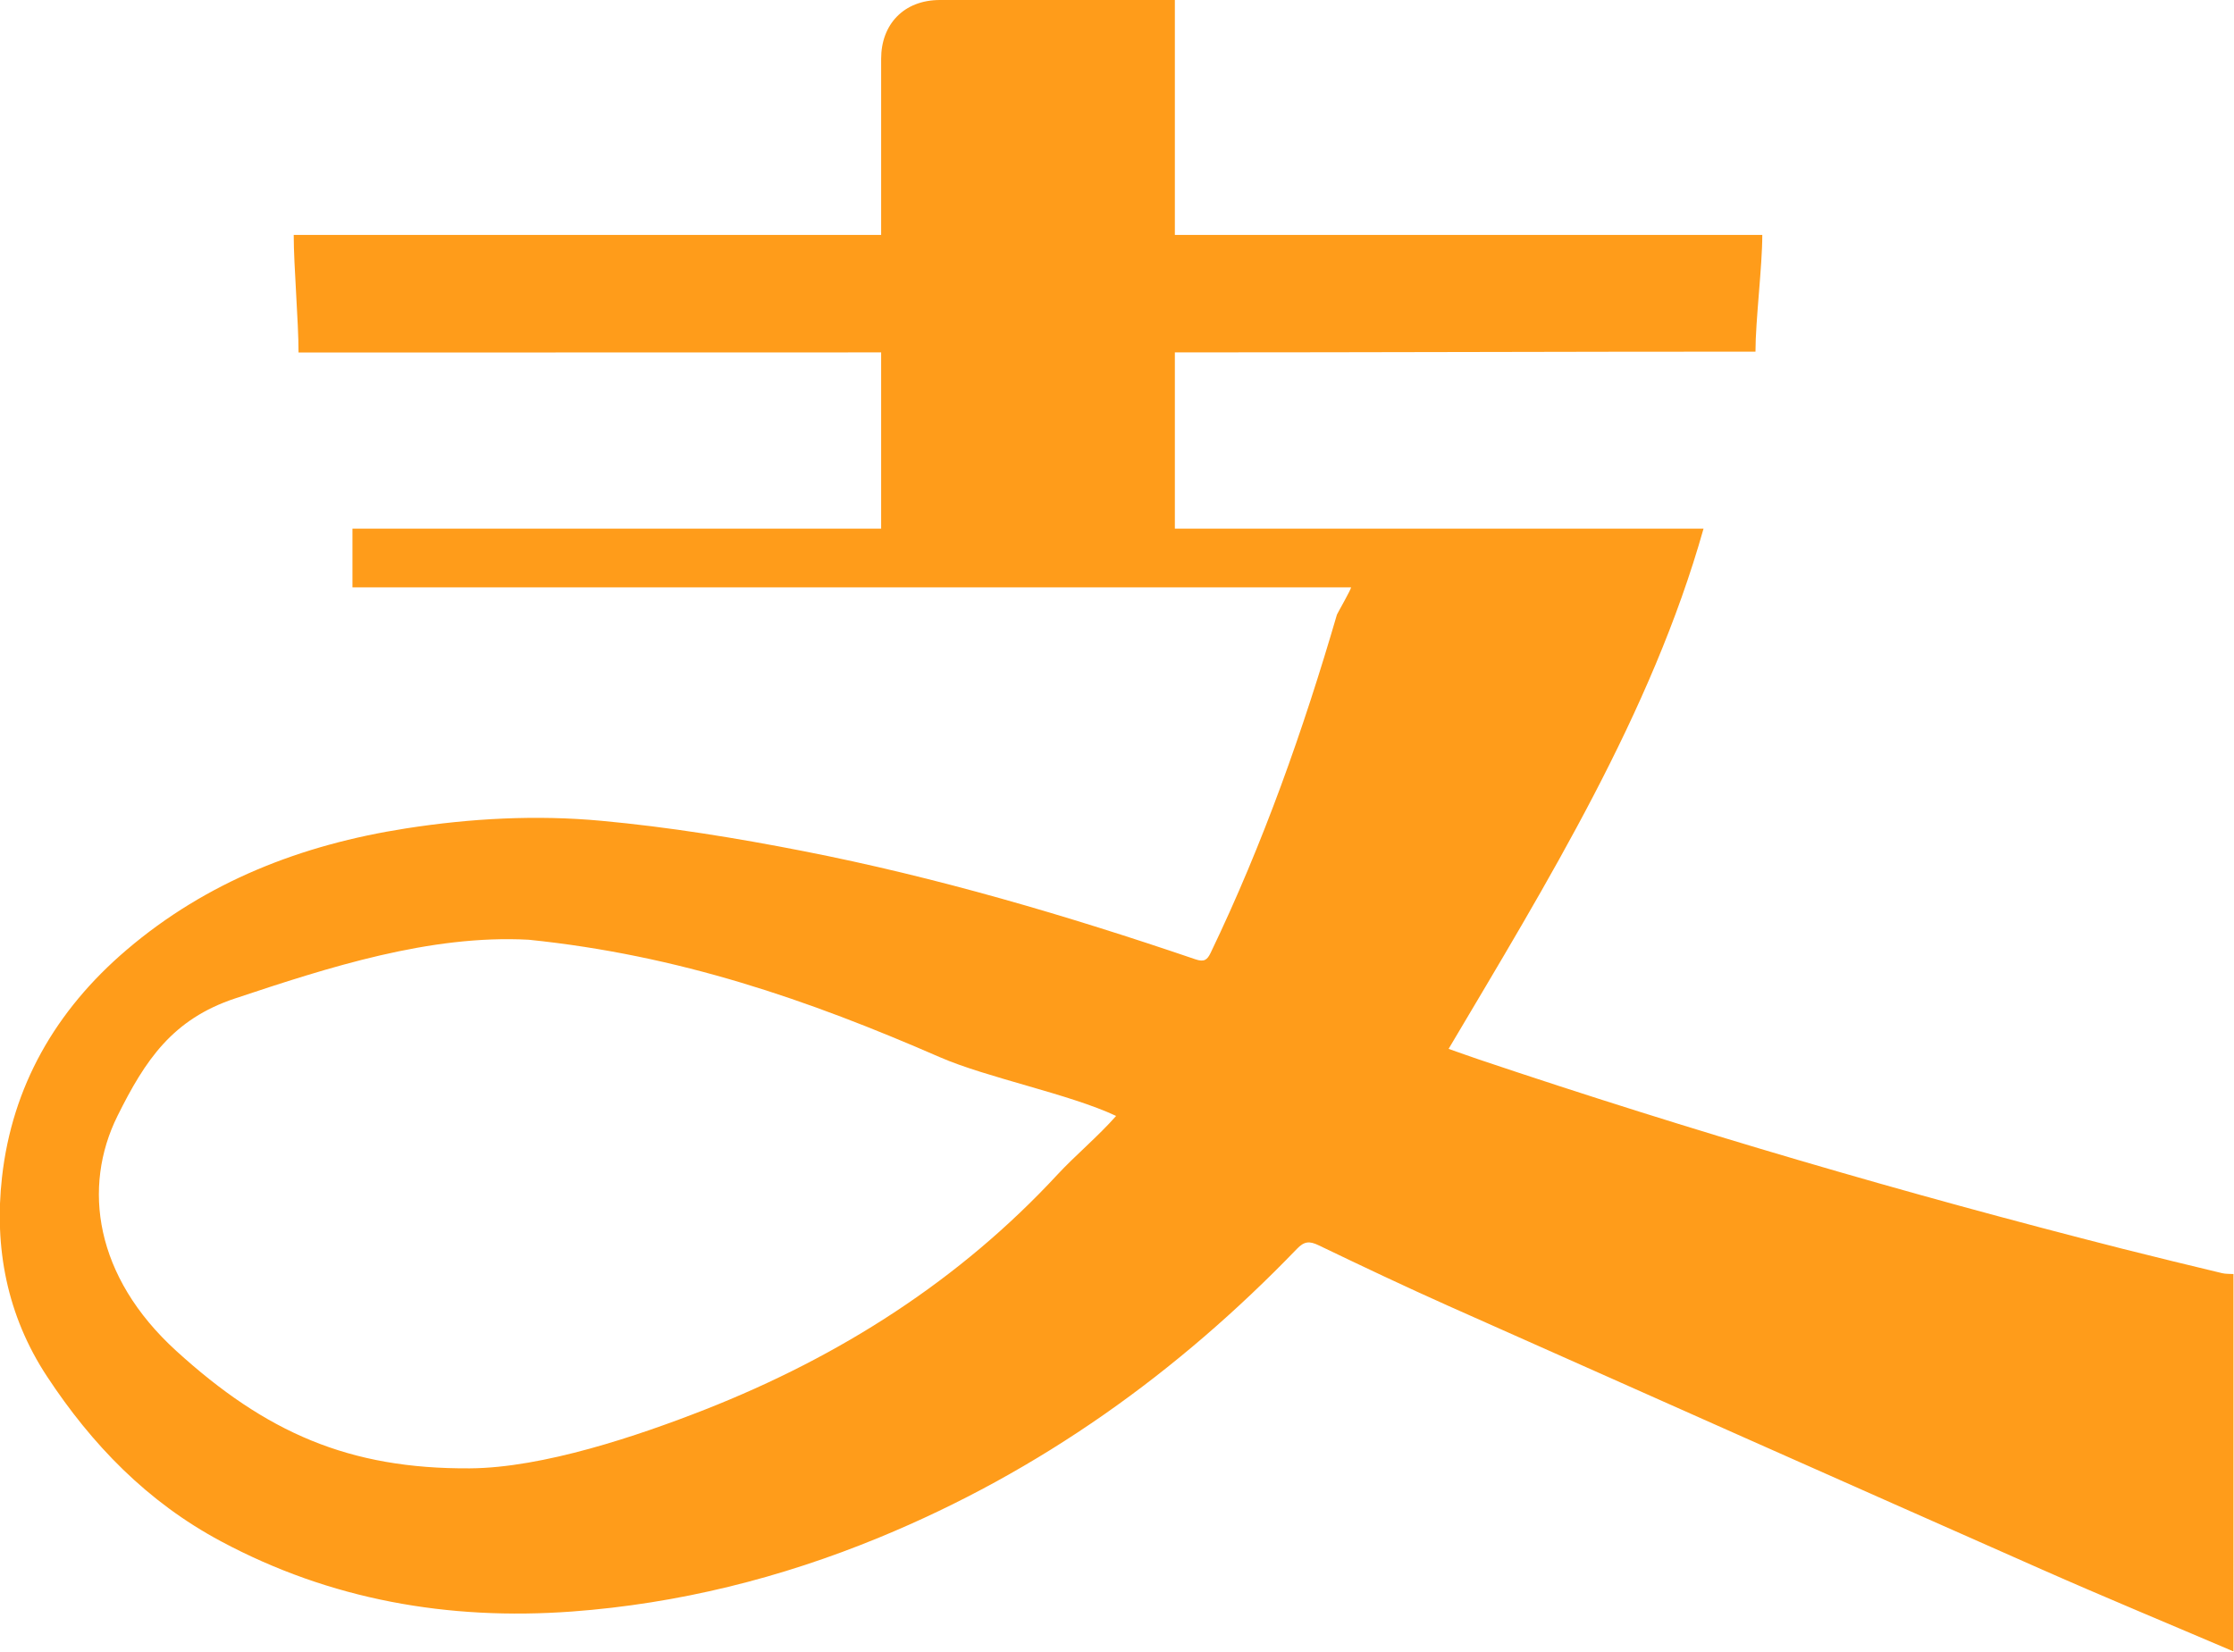 <?xml version="1.0" encoding="utf-8"?>
<!-- Generator: Adobe Illustrator 17.0.0, SVG Export Plug-In . SVG Version: 6.00 Build 0)  -->
<!DOCTYPE svg PUBLIC "-//W3C//DTD SVG 1.1//EN" "http://www.w3.org/Graphics/SVG/1.1/DTD/svg11.dtd">
<svg version="1.1" id="图层_1" xmlns="http://www.w3.org/2000/svg" xmlns:xlink="http://www.w3.org/1999/xlink" x="0px" y="0px"
	 width="38.03px" height="28.125px" viewBox="0 0 38.03 28.125" enable-background="new 0 0 38.03 28.125" xml:space="preserve">
<path fill="#FF9C1A" d="M38.021,28.117c-1.091-0.466-2.187-0.92-3.271-1.399c-3.364-1.488-6.725-2.983-10.085-4.48
	c-0.744-0.332-1.48-0.681-2.214-1.034c-0.161-0.078-0.249-0.071-0.375,0.061c-2.021,2.097-4.36,3.782-7.112,4.914
	c-1.67,0.688-3.414,1.125-5.228,1.259c-2.106,0.154-4.113-0.199-5.973-1.195c-1.26-0.673-2.202-1.652-2.962-2.807
	c-0.686-1.042-0.901-2.197-0.767-3.392c0.173-1.541,0.905-2.835,2.123-3.873c1.36-1.159,2.969-1.788,4.75-2.066
	c1.106-0.173,2.224-0.233,3.331-0.13c1.151,0.106,2.299,0.293,3.433,0.515c2.275,0.445,4.492,1.098,6.679,1.843
	c0.147,0.05,0.2,0.013,0.259-0.11c0.894-1.86,1.576-3.791,2.15-5.759C22.762,10.452,23,10.036,23,10c-5.346,0-11.644,0-17,0
	c0-0.513,0-0.493,0-1c2.614,0,6.377,0,9,0c0-0.967,0-2.026,0-3c-3.151,0-6.749,0.002-9.918,0.002C5.082,5.464,5,4.532,5,4
	c3.157,0,6.817,0,10,0c0-0.084,0,0.068,0,0c0-1.155,0-1.845,0-3c0-0.582,0.382-0.999,1-1c1.387-0.002,2.613,0,4,0
	c0.06,0-0.077,0,0,0c0,1.465,0,2.525,0,4c3.404,0,6.599,0,10,0c0,0.539-0.116,1.455-0.116,1.987C26.5,5.987,23.4,6,20,6
	c0,0.971,0,2.027,0,3c2.912,0,6.064,0,9,0c-0.888,3.147-2.656,6.016-4.34,8.858c0.186,0.065,0.354,0.126,0.523,0.183
	c3.604,1.213,7.255,2.281,10.947,3.22c0.564,0.143,1.129,0.279,1.694,0.415c0.063,0.016,0.131,0.011,0.197,0.016
	C38.021,23.834,38.021,25.975,38.021,28.117z M19,19C18.905,18.948,19.054,19.025,19,19c-0.792-0.373-2.198-0.65-3-1
	c-2.248-0.98-4.441-1.738-7-2c-1.677-0.09-3.406,0.469-5,1c-1.063,0.354-1.527,1.047-2,2c-0.602,1.213-0.387,2.737,1,4
	c1.525,1.389,2.94,2.014,5,2c1.244-0.008,2.856-0.551,4-1c2.312-0.909,4.342-2.21,6-4C18.3,19.676,18.693,19.349,19,19z"/>
</svg>
